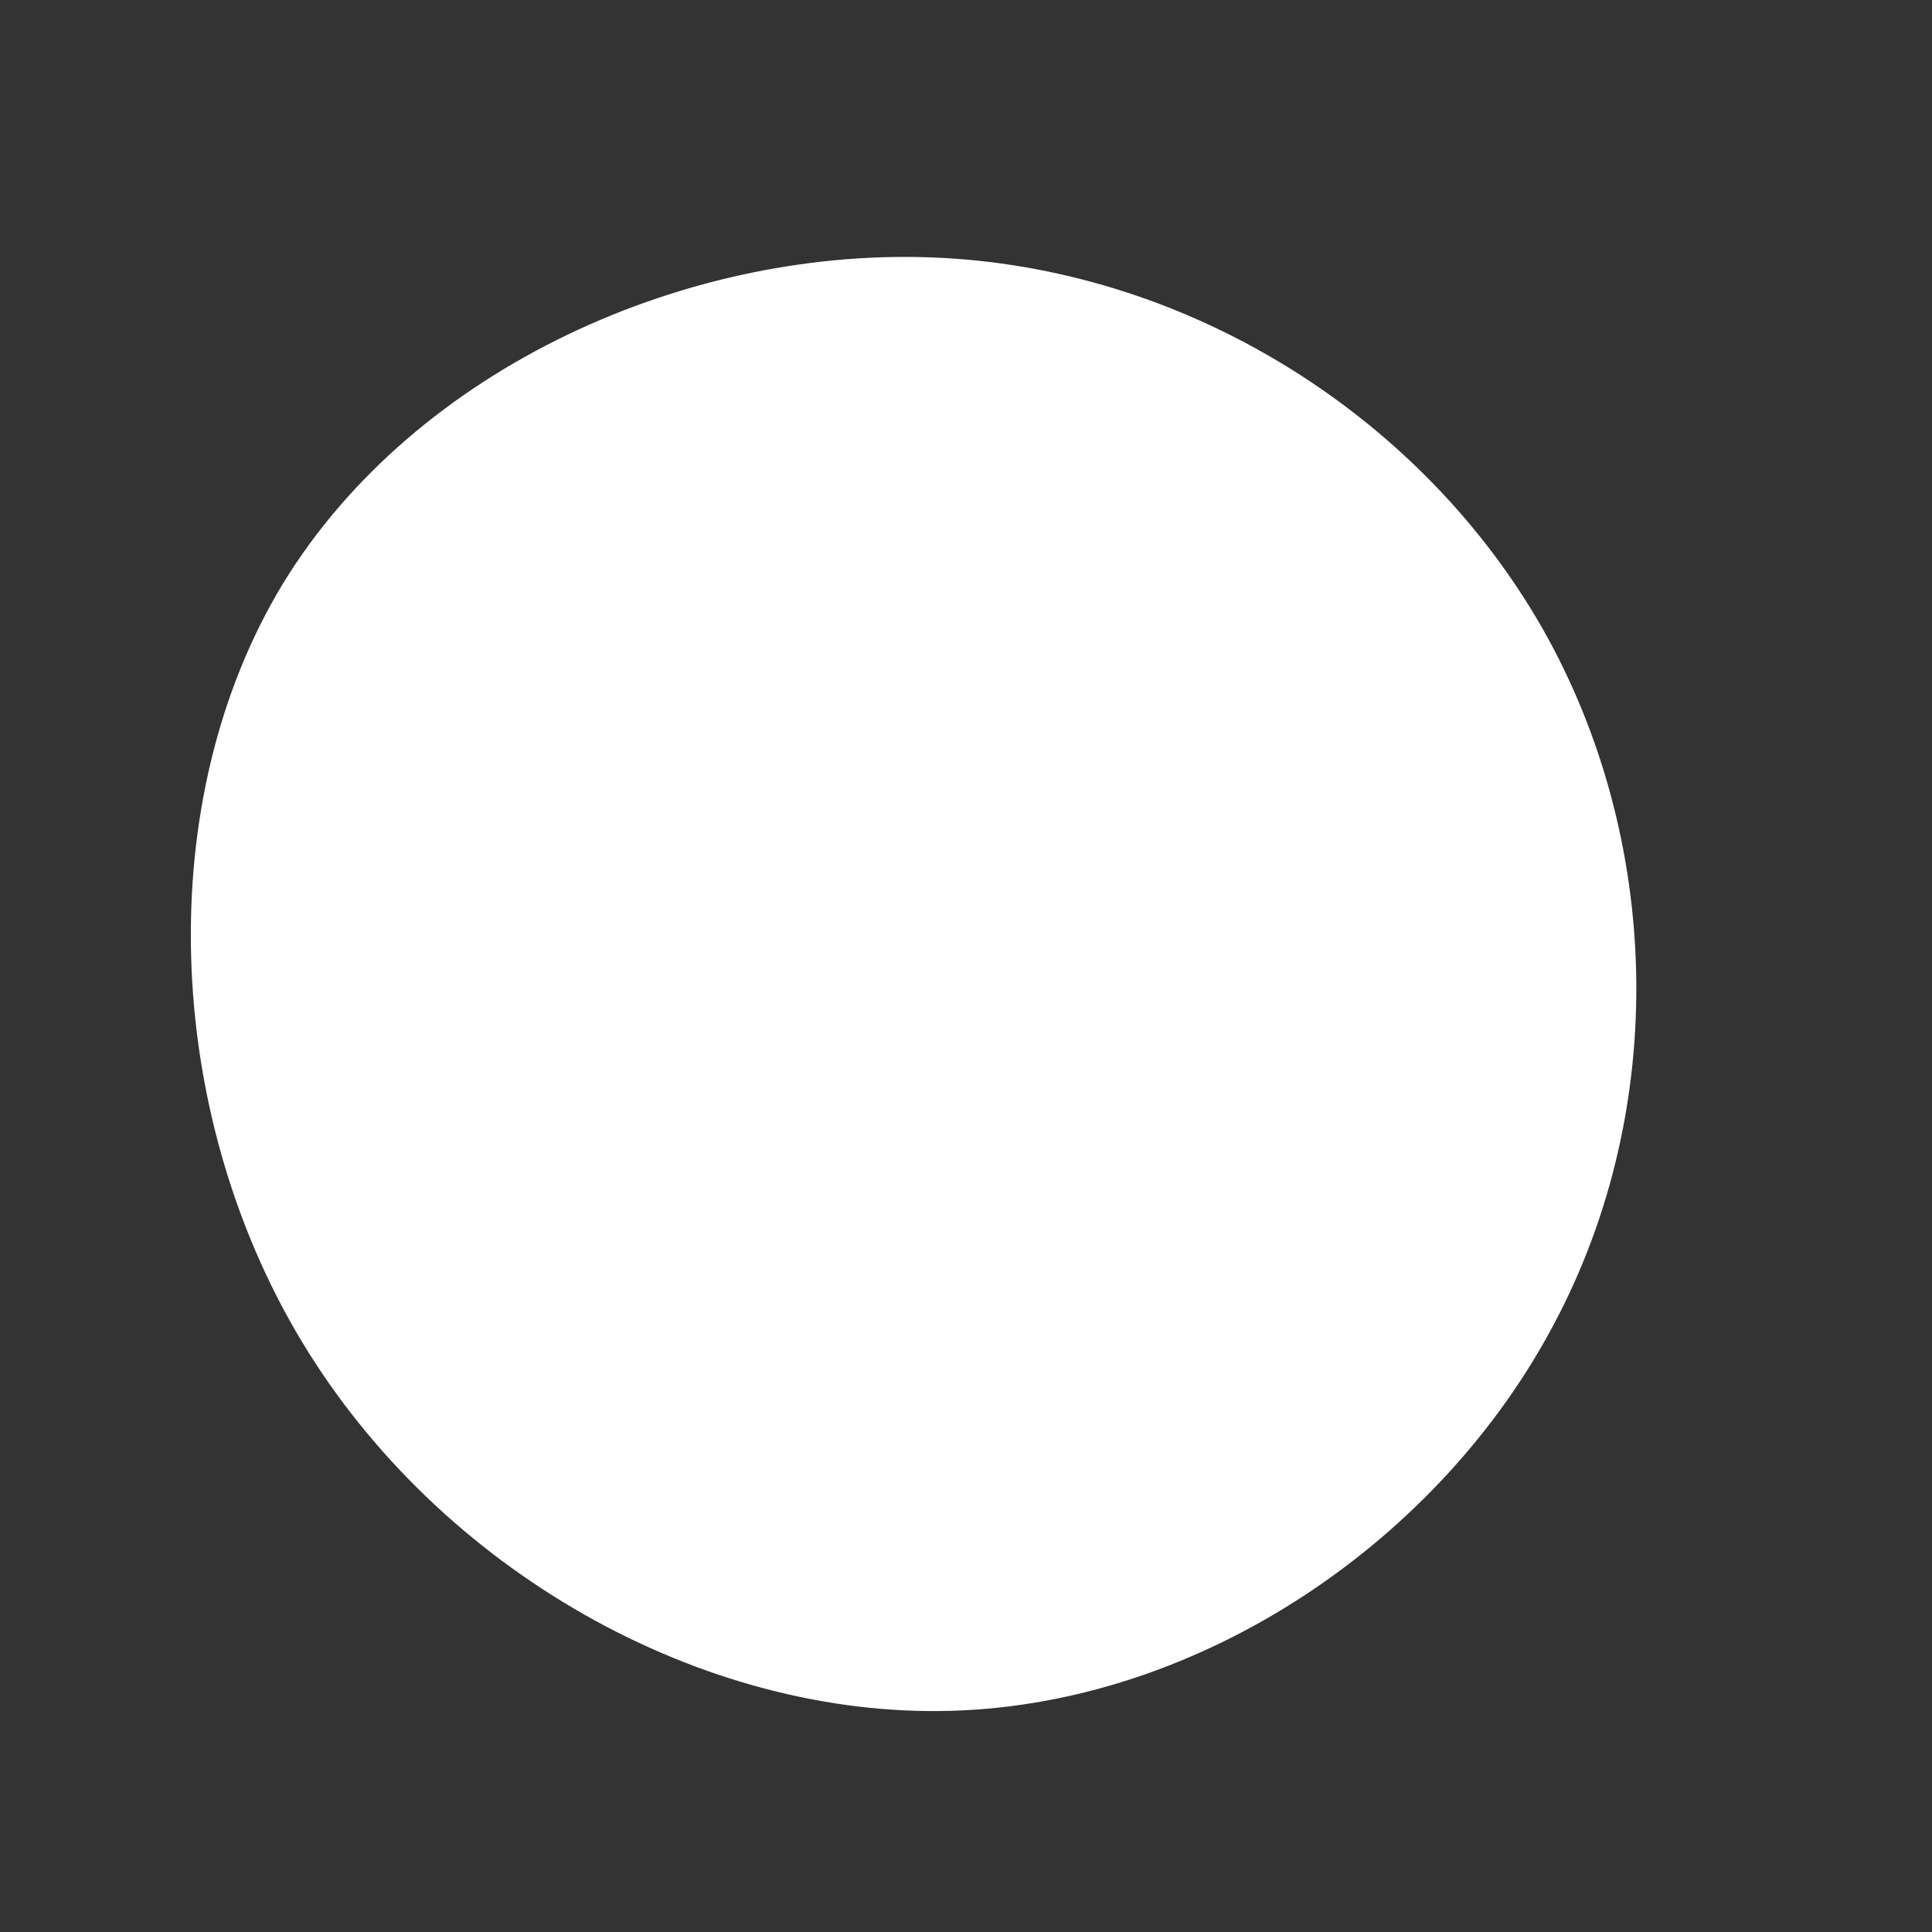 <?xml version="1.0" standalone="no"?>
<svg viewBox="0 0 200 200" xmlns="http://www.w3.org/2000/svg">
  <rect x="0" y="0" width="200" height="200" fill="#333333" stroke="none"/>
  <path fill="#FFFFFF" d="M59.7,-34.9C72,-13.2,72.8,14.6,60.9,37C49.1,59.4,24.5,76.3,-1.4,77.1C-27.3,77.9,-54.5,62.6,-68.8,38.8C-83.1,15,-84.3,-17.2,-70.7,-39.6C-57,-62,-28.5,-74.7,-2.4,-73.3C23.7,-71.9,47.4,-56.5,59.7,-34.9Z" transform="translate(100 100)" />
</svg>
